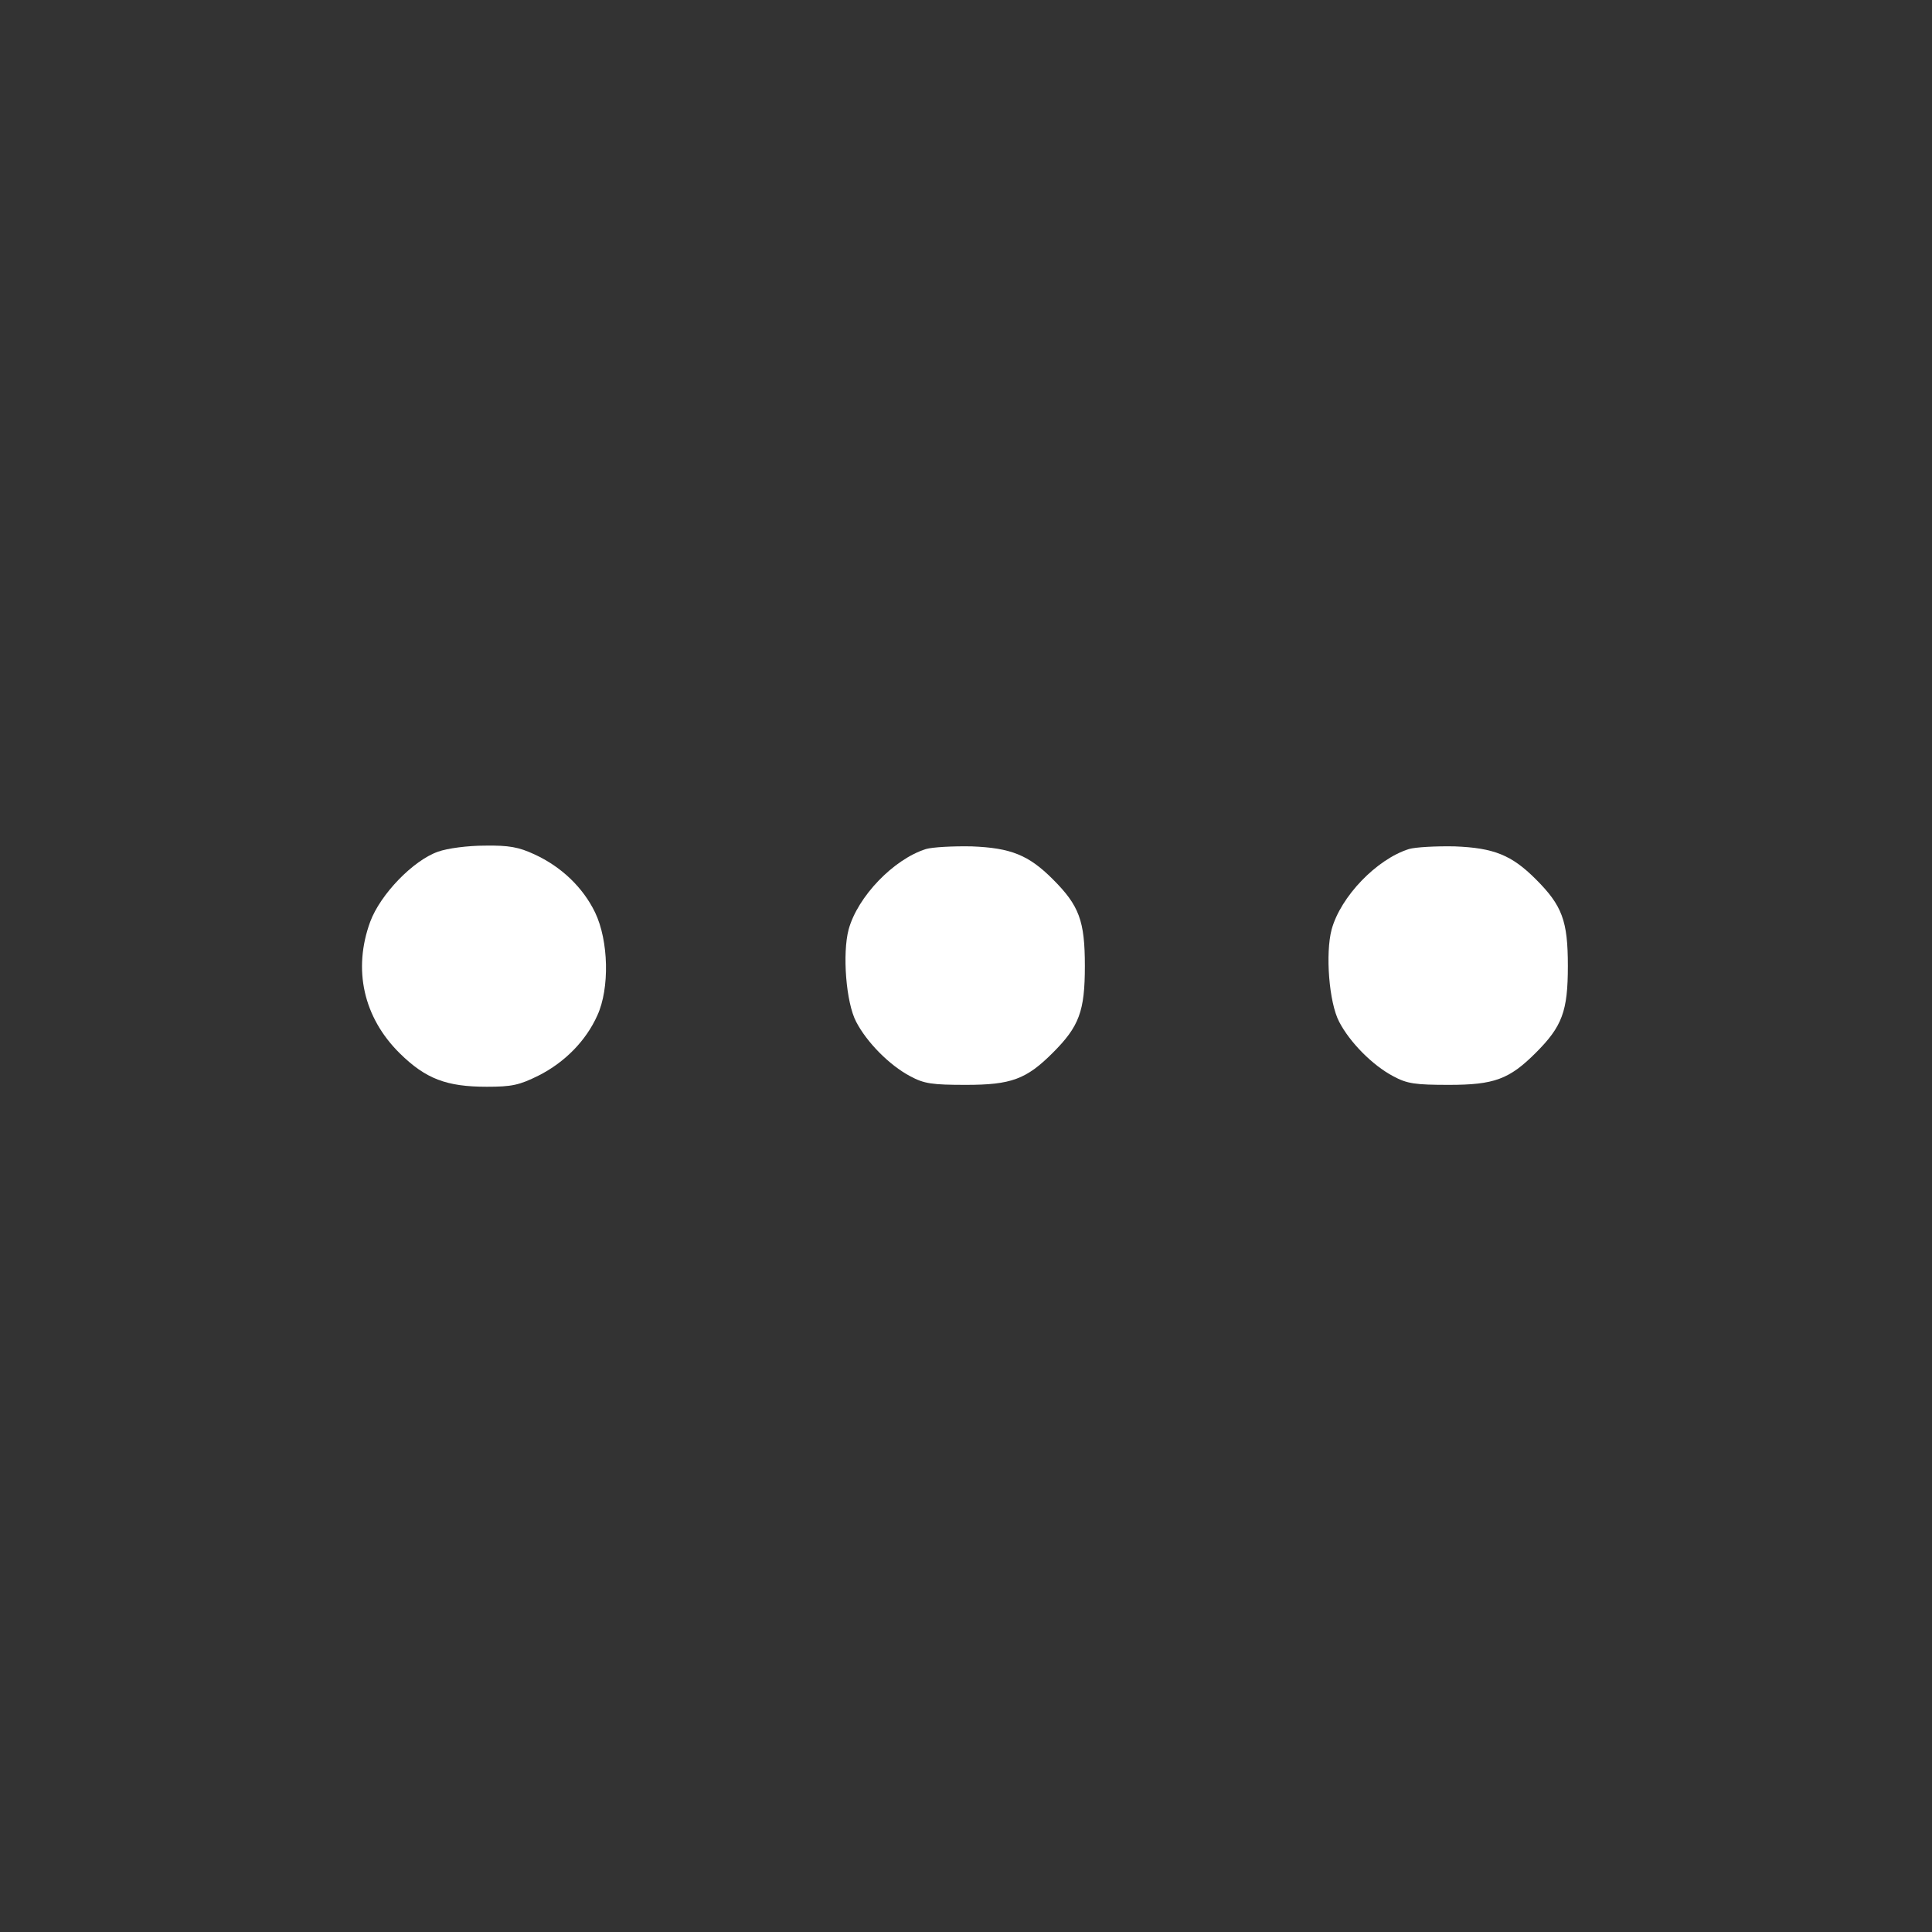 <?xml version="1.0" standalone="no"?>
<!DOCTYPE svg PUBLIC "-//W3C//DTD SVG 20010904//EN"
 "http://www.w3.org/TR/2001/REC-SVG-20010904/DTD/svg10.dtd">
<svg version="1.0" xmlns="http://www.w3.org/2000/svg"
 width="512pt" height="512pt" viewBox="0 0 512 512"
 preserveAspectRatio="xMidYMid meet">
<rect x="0" y="0" width="512" height="512" fill="#333333" stroke="none"/>
<g transform="translate(0,512) scale(0.1,-0.1)"
fill="white" stroke="none">
<path d="M1161 2863 c-66 -23 -153 -113 -180 -186 -46 -126 -18 -253 78 -348
69 -68 124 -89 231 -89 66 0 86 4 138 30 69 35 125 92 155 159 33 72 30 198
-6 273 -32 66 -89 121 -161 154 -41 19 -67 24 -131 23 -45 0 -99 -7 -124 -16z"/>
<path d="M2454 2870 c-86 -27 -181 -126 -205 -213 -17 -64 -7 -194 20 -245 28
-54 88 -115 143 -144 37 -20 58 -23 148 -23 120 0 160 15 230 85 70 70 85 110
85 230 0 120 -15 160 -85 230 -64 64 -111 83 -215 87 -49 1 -104 -2 -121 -7z"/>
<path d="M3734 2870 c-86 -27 -181 -126 -205 -213 -17 -64 -7 -194 20 -245 28
-54 88 -115 143 -144 37 -20 58 -23 148 -23 120 0 160 15 230 85 70 70 85 110
85 230 0 120 -15 160 -85 230 -64 64 -111 83 -215 87 -49 1 -104 -2 -121 -7z"/>
</g>
</svg>
